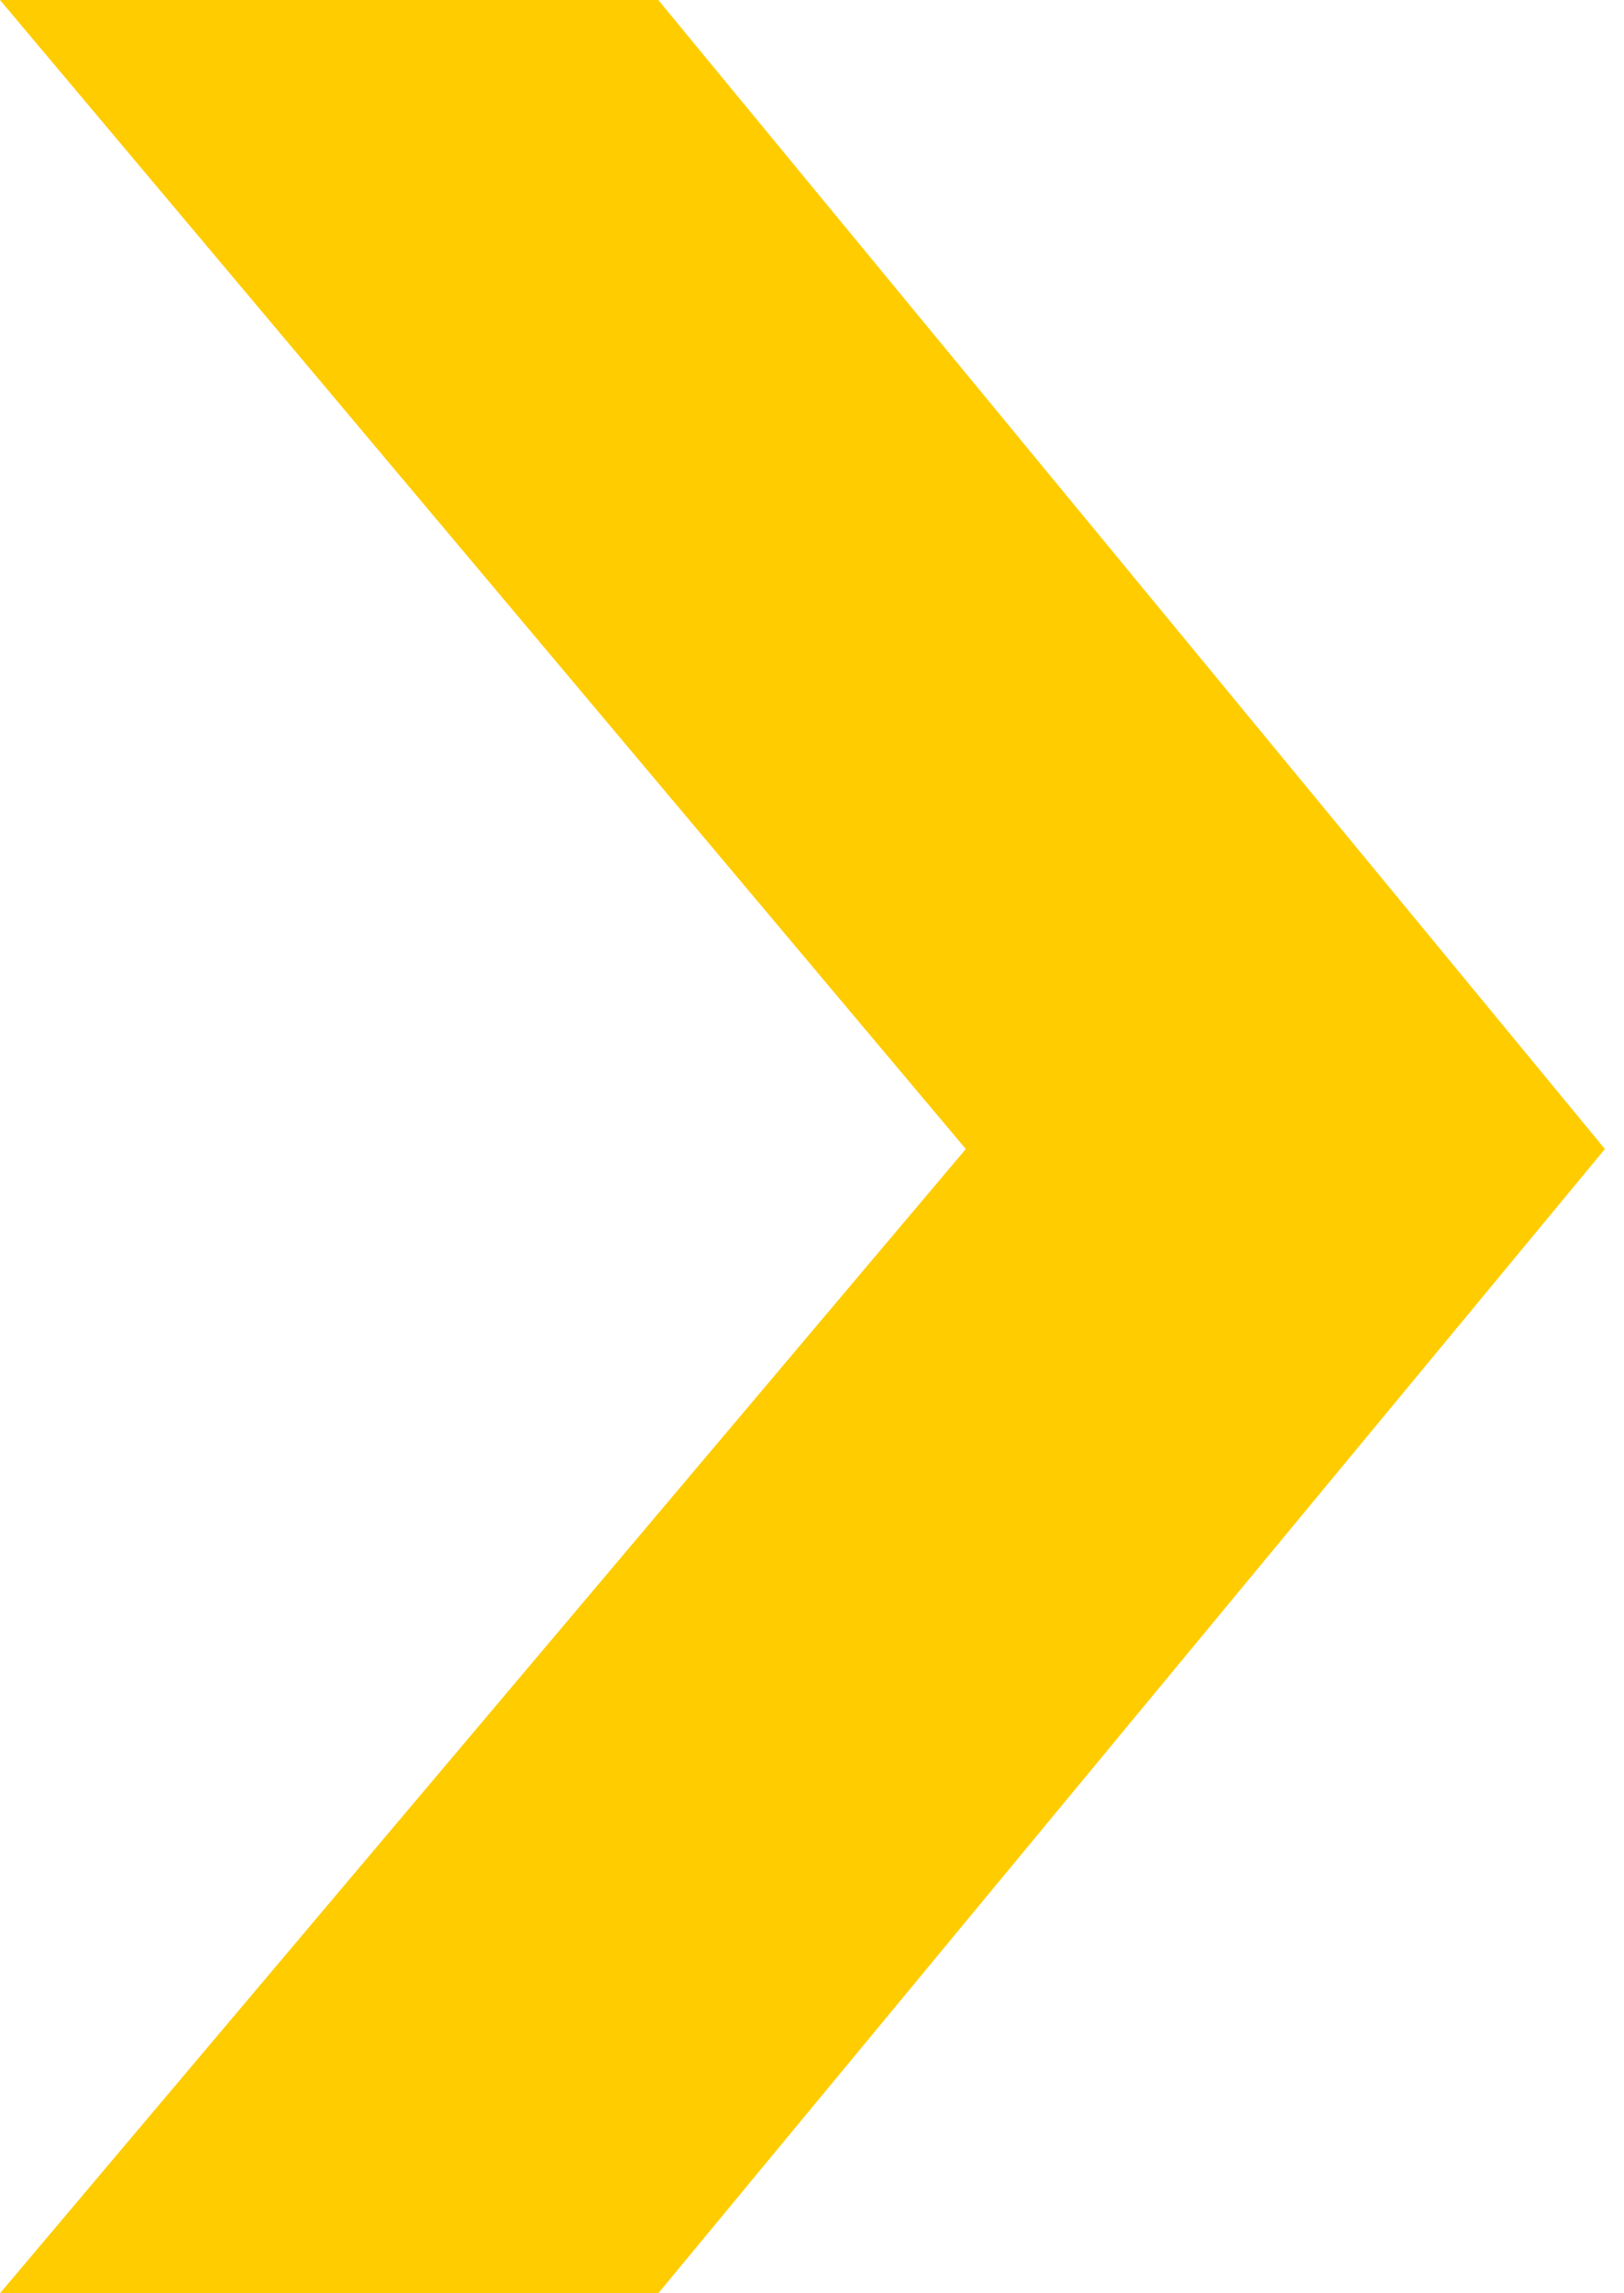 <svg width="34" height="48" viewBox="0 0 34 48" fill="none" xmlns="http://www.w3.org/2000/svg">
<path d="M13.782 48L0 48L20.22 24.05L0 1.65403e-06H13.782L33.6 24.05L13.782 48Z" fill="#ffcc00"/>
</svg>
